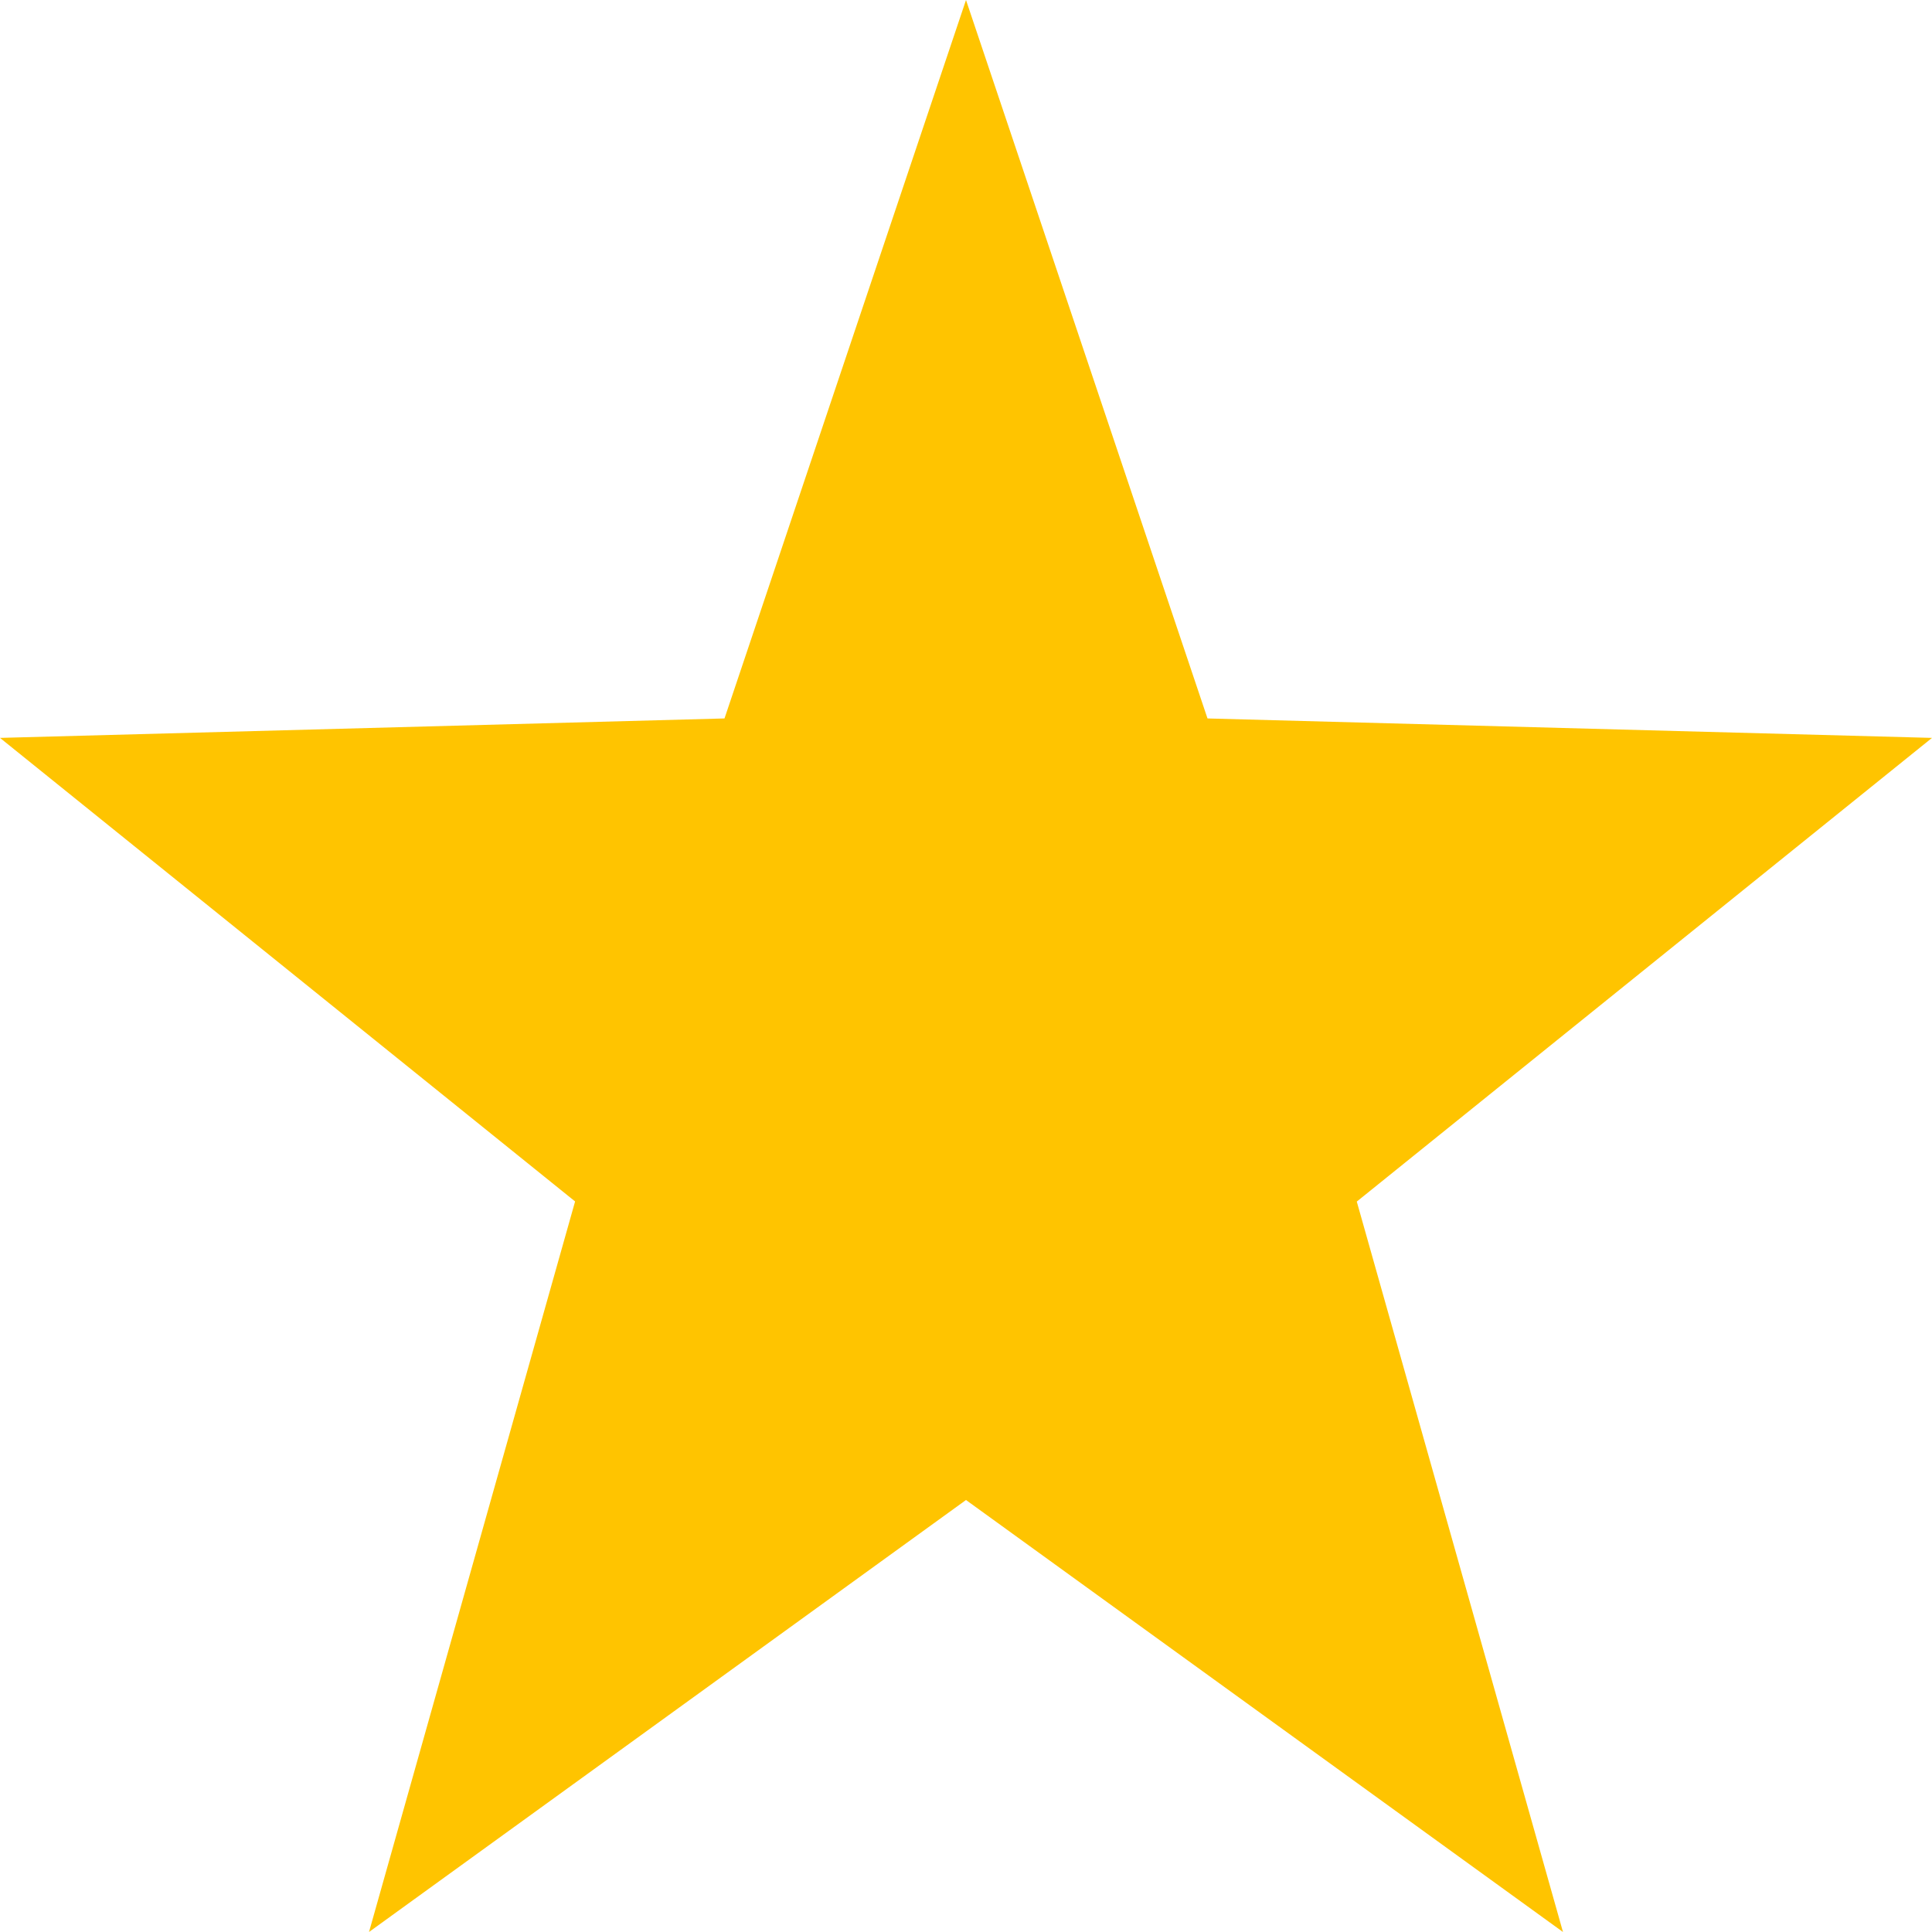 <svg xmlns="http://www.w3.org/2000/svg" width="15" height="15" viewBox="0 0 15 15">
  <path id="Polygon_1" data-name="Polygon 1" d="M7.5,0,9.375,5.578,15,5.729l-4.466,3.6L12.135,15,7.5,11.646,2.865,15l1.6-5.672L0,5.729l5.625-.151Z" fill="#ffc400"/>
</svg>
